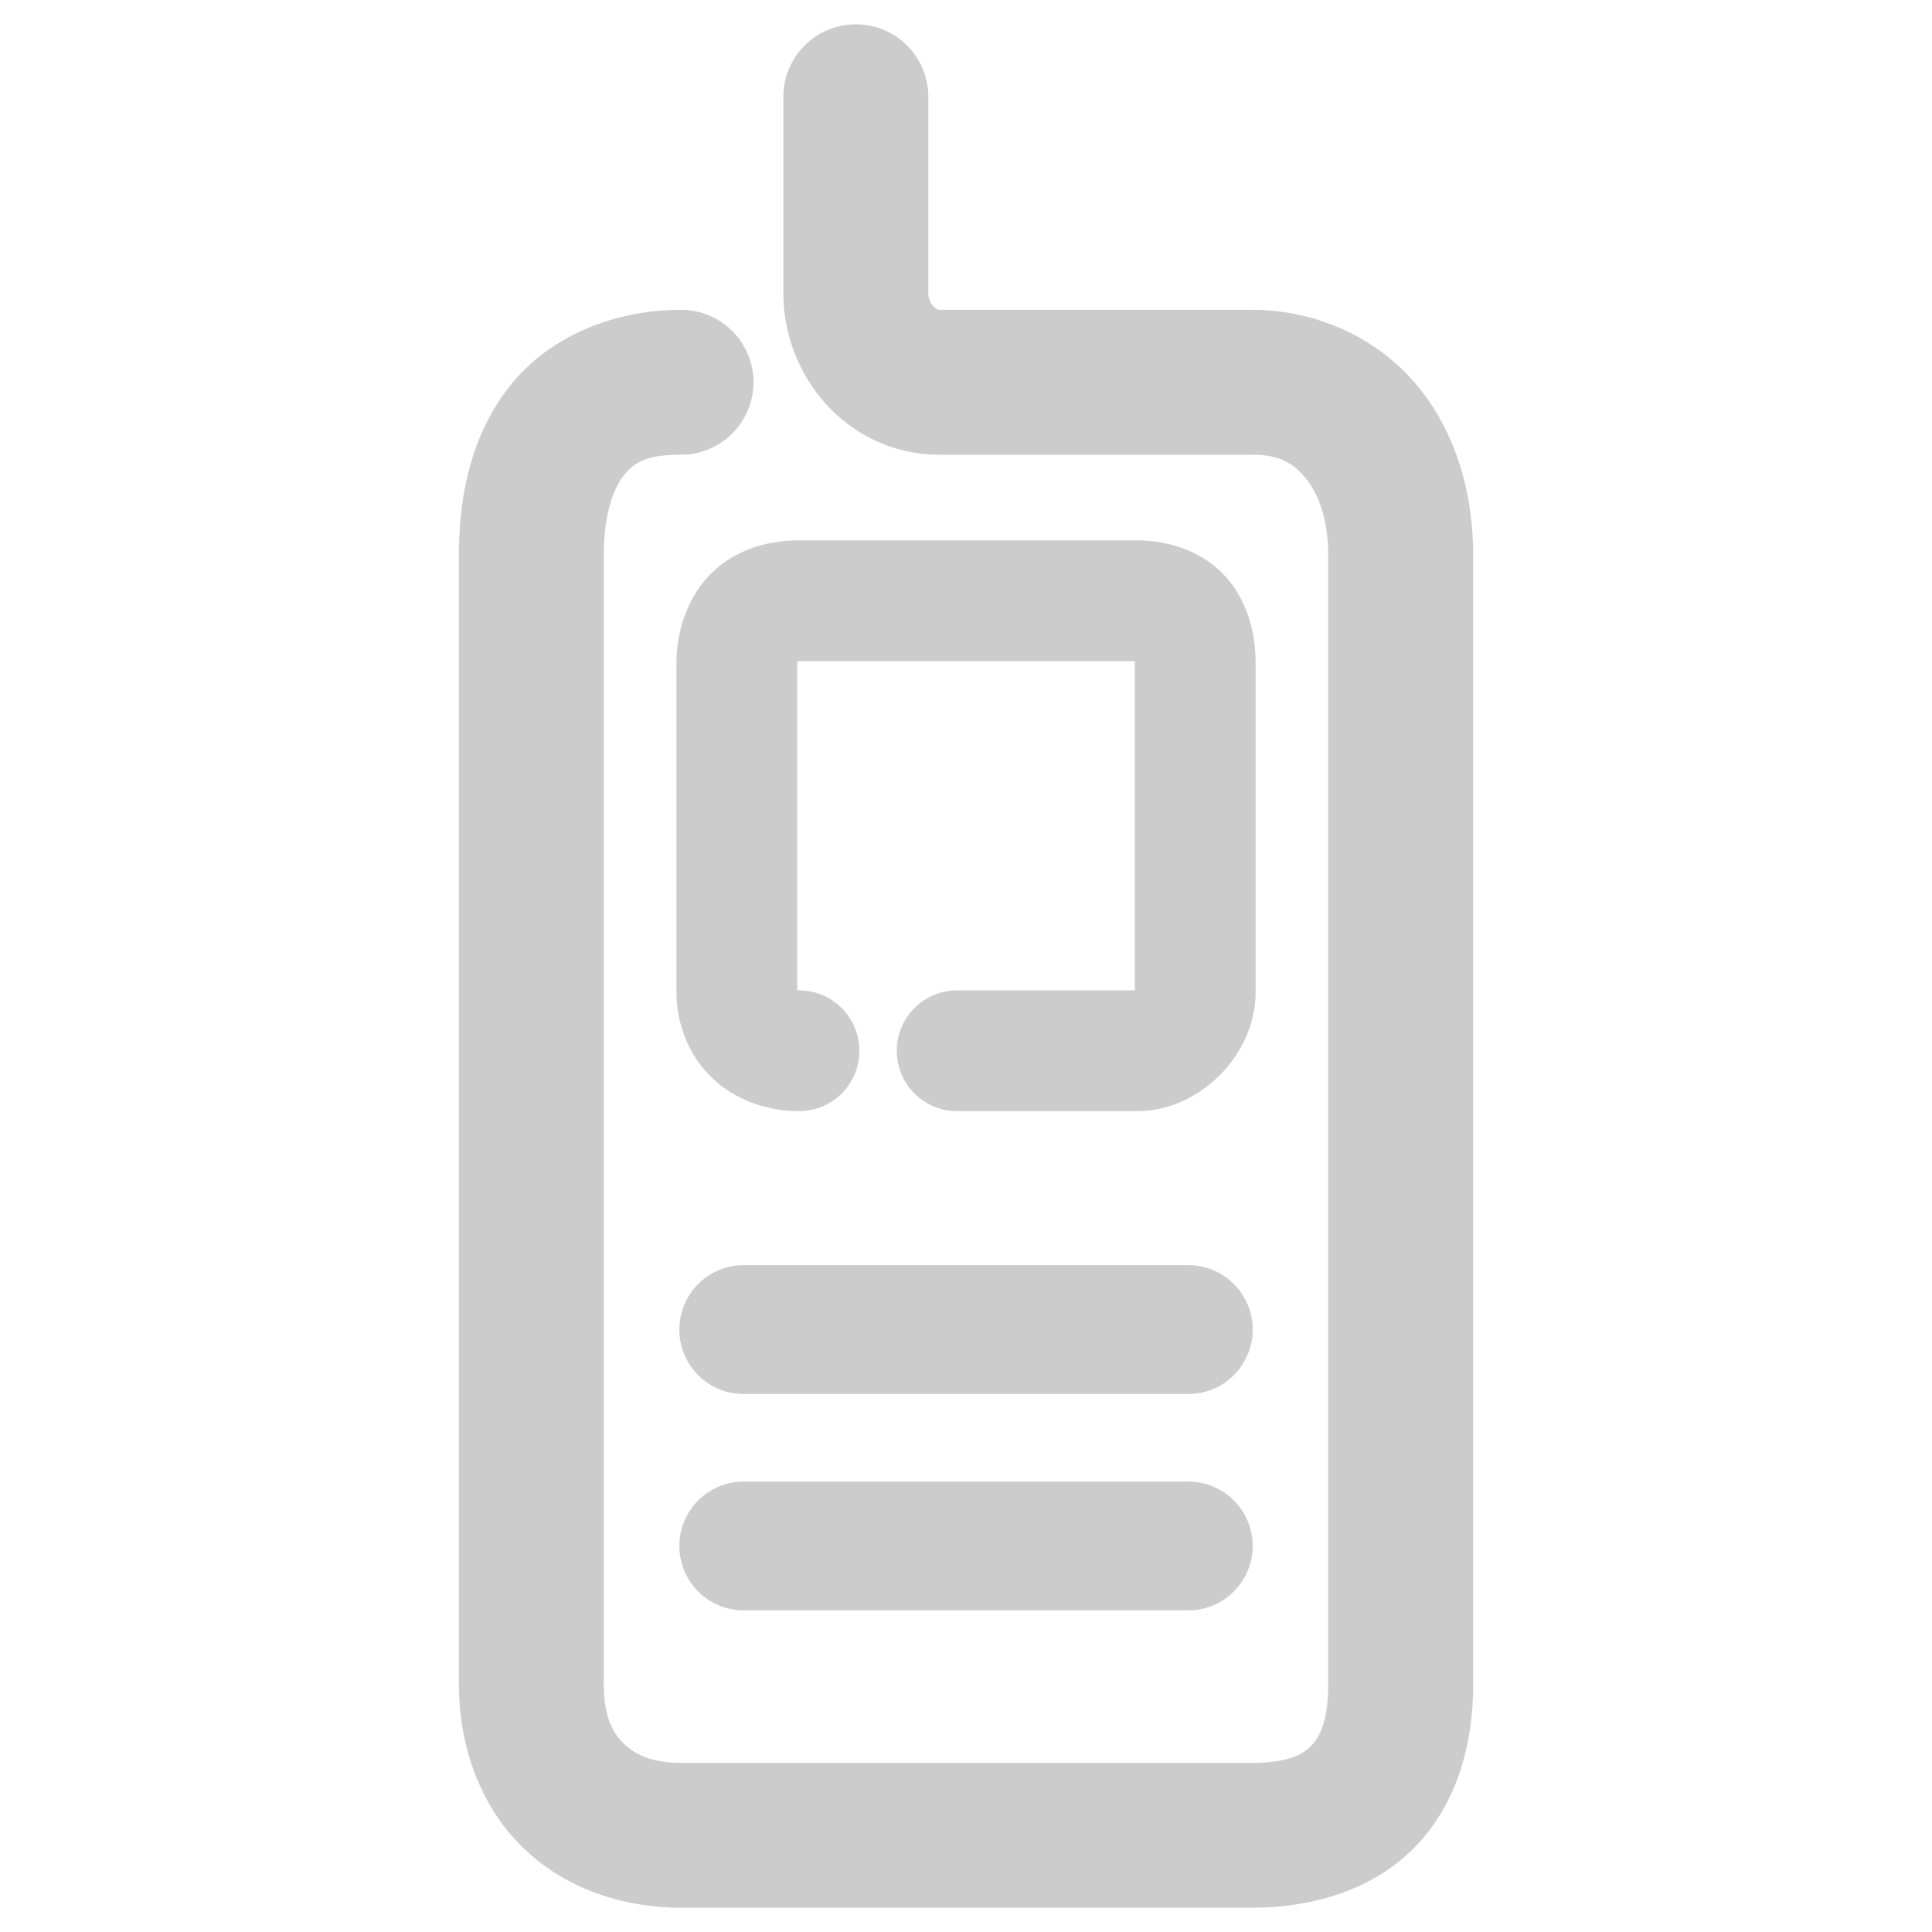 <svg xmlns="http://www.w3.org/2000/svg" width="48" height="48">
	<path d="M 21.263,0.604 A 1.8,1.8 0 0 0 19.462,2.404 v 4.875 c 0,2.145 1.672,4.018 3.867,4.018 h 7.77 c 0.67,0 1.014,0.194 1.328,0.568 0.314,0.374 0.572,1.019 0.572,1.928 v 28.057 c 0,0.886 -0.206,1.3 -0.418,1.52 -0.212,0.22 -0.574,0.428 -1.482,0.428 H 16.921 c -0.705,0 -1.136,-0.199 -1.418,-0.473 -0.282,-0.274 -0.502,-0.678 -0.502,-1.475 v -28.057 c 0,-1.004 0.237,-1.654 0.494,-1.975 0.257,-0.32 0.539,-0.521 1.426,-0.521 a 1.8,1.8 0 0 0 1.799,-1.799 1.8,1.8 0 0 0 -1.799,-1.801 c -1.7,0 -3.279,0.677 -4.234,1.869 -0.956,1.192 -1.285,2.688 -1.285,4.227 v 28.057 c 0,1.58 0.557,3.049 1.592,4.055 1.035,1.006 2.464,1.492 3.928,1.492 h 14.178 c 1.568,0 3.055,-0.472 4.074,-1.529 1.019,-1.058 1.426,-2.516 1.426,-4.018 v -28.057 c 0,-1.589 -0.449,-3.093 -1.414,-4.242 -0.965,-1.149 -2.472,-1.854 -4.086,-1.854 h -7.77 c -0.055,0 -0.266,-0.134 -0.266,-0.418 V 2.404 A 1.8,1.8 0 0 0 21.263,0.604 Z M 19.851,13.426 c -0.665,0 -1.434,0.163 -2.07,0.717 -0.636,0.554 -0.975,1.451 -0.975,2.332 v 8.176 c 0,0.78 0.306,1.572 0.879,2.123 0.573,0.551 1.37,0.832 2.166,0.832 a 1.5,1.5 0 0 0 1.5,-1.5 1.5,1.5 0 0 0 -1.5,-1.5 c -0.075,0 -0.039,0.006 -0.045,0.004 v -8.135 c 0,-0.037 -3.46e-4,-0.022 0,-0.045 0.019,-0.002 0.018,-0.004 0.045,-0.004 h 8.357 c 0.004,0.026 -0.014,-0.051 -0.014,0.049 v 8.131 h -4.414 a 1.5,1.5 0 0 0 -1.5,1.5 1.5,1.5 0 0 0 1.5,1.5 h 4.479 c 1.523,0 2.936,-1.382 2.936,-2.955 v -8.176 c 1.5e-5,-0.774 -0.215,-1.593 -0.793,-2.199 -0.578,-0.606 -1.408,-0.85 -2.143,-0.85 z m -1.373,18.006 a 1.6,1.6 0 0 0 -1.6,1.602 1.6,1.6 0 0 0 1.6,1.6 h 11.045 a 1.6,1.6 0 0 0 1.6,-1.6 1.6,1.6 0 0 0 -1.6,-1.602 z m 0,5.377 a 1.6,1.6 0 0 0 -1.6,1.6 1.6,1.6 0 0 0 1.6,1.6 h 11.045 a 1.6,1.6 0 0 0 1.6,-1.6 1.6,1.6 0 0 0 -1.6,-1.6 z" fill="#cccccc"/>
</svg>

